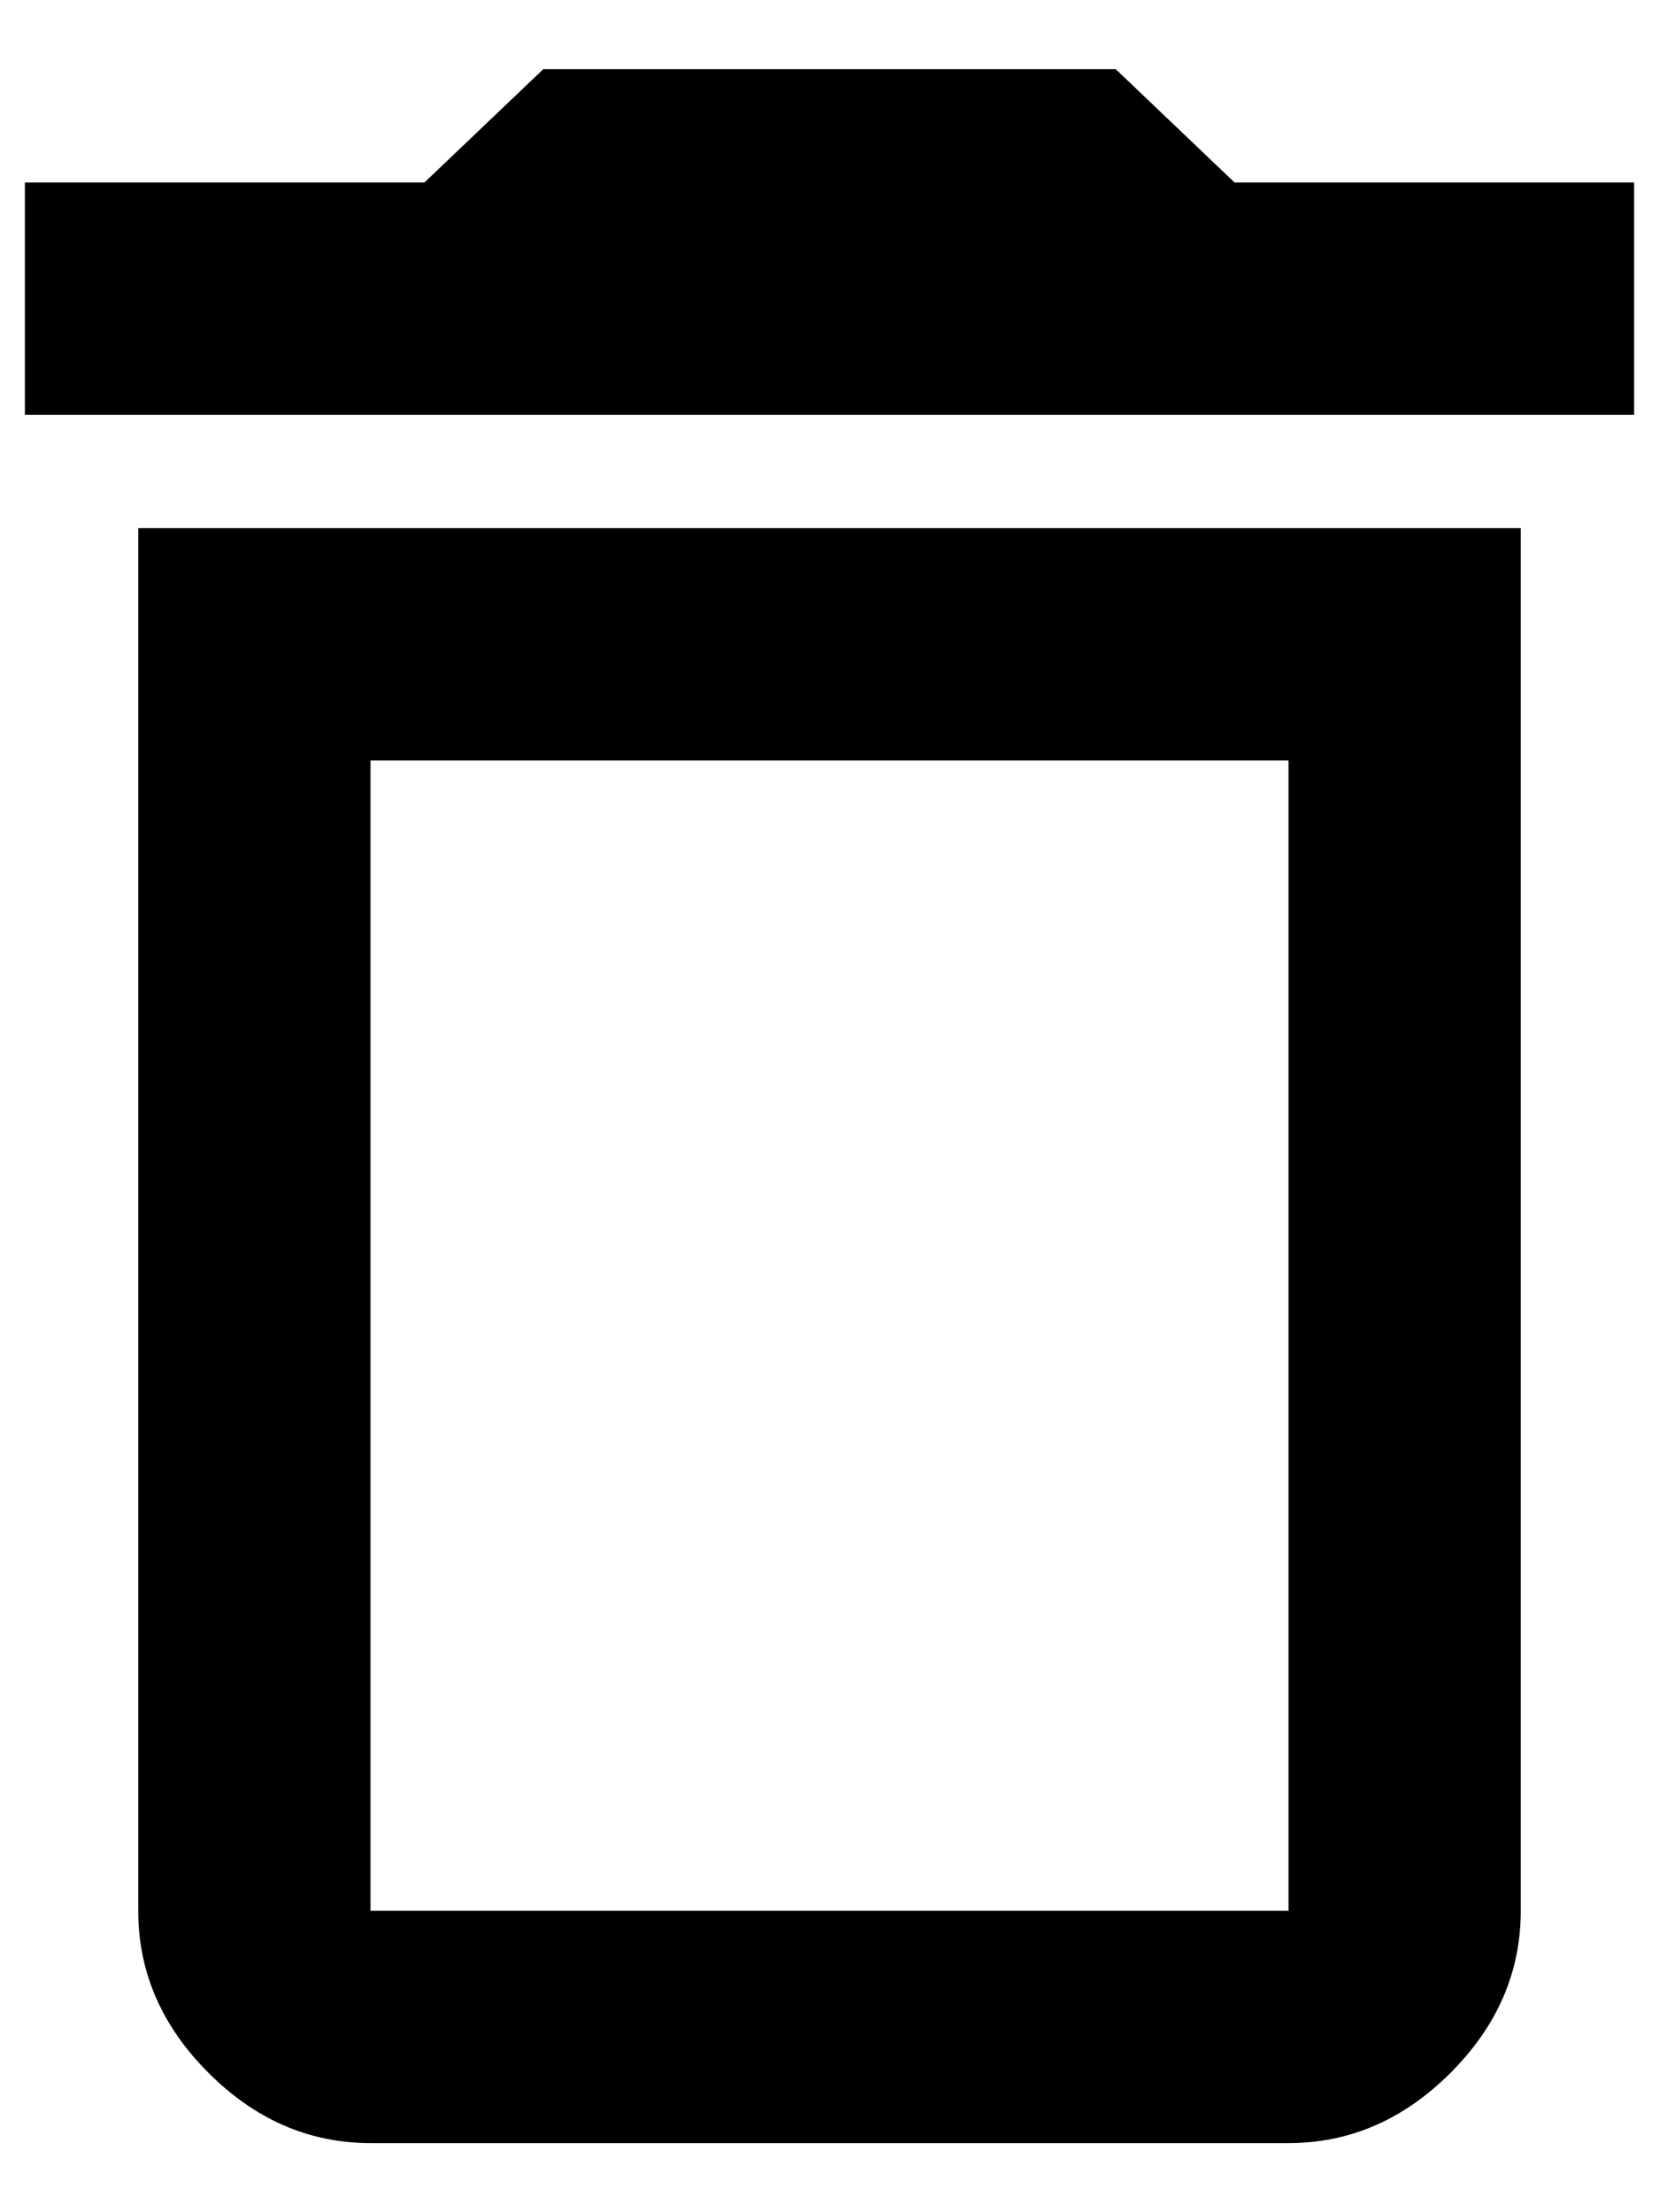 <svg width="18" height="24" viewBox="0 0 18 24" fill="none" xmlns="http://www.w3.org/2000/svg">
<path d="M13.395 1.98H17.73V4.5H0.27V1.98H4.605L5.895 0.75H12.105L13.395 1.98ZM4.02 8.25V20.73H13.98V8.25H4.02ZM1.5 20.73V5.73H16.5V20.73C16.5 21.395 16.246 21.98 15.738 22.488C15.23 22.996 14.645 23.25 13.98 23.25H4.02C3.355 23.25 2.77 22.996 2.262 22.488C1.754 21.98 1.5 21.395 1.5 20.73Z" fill="black"/>
</svg>
